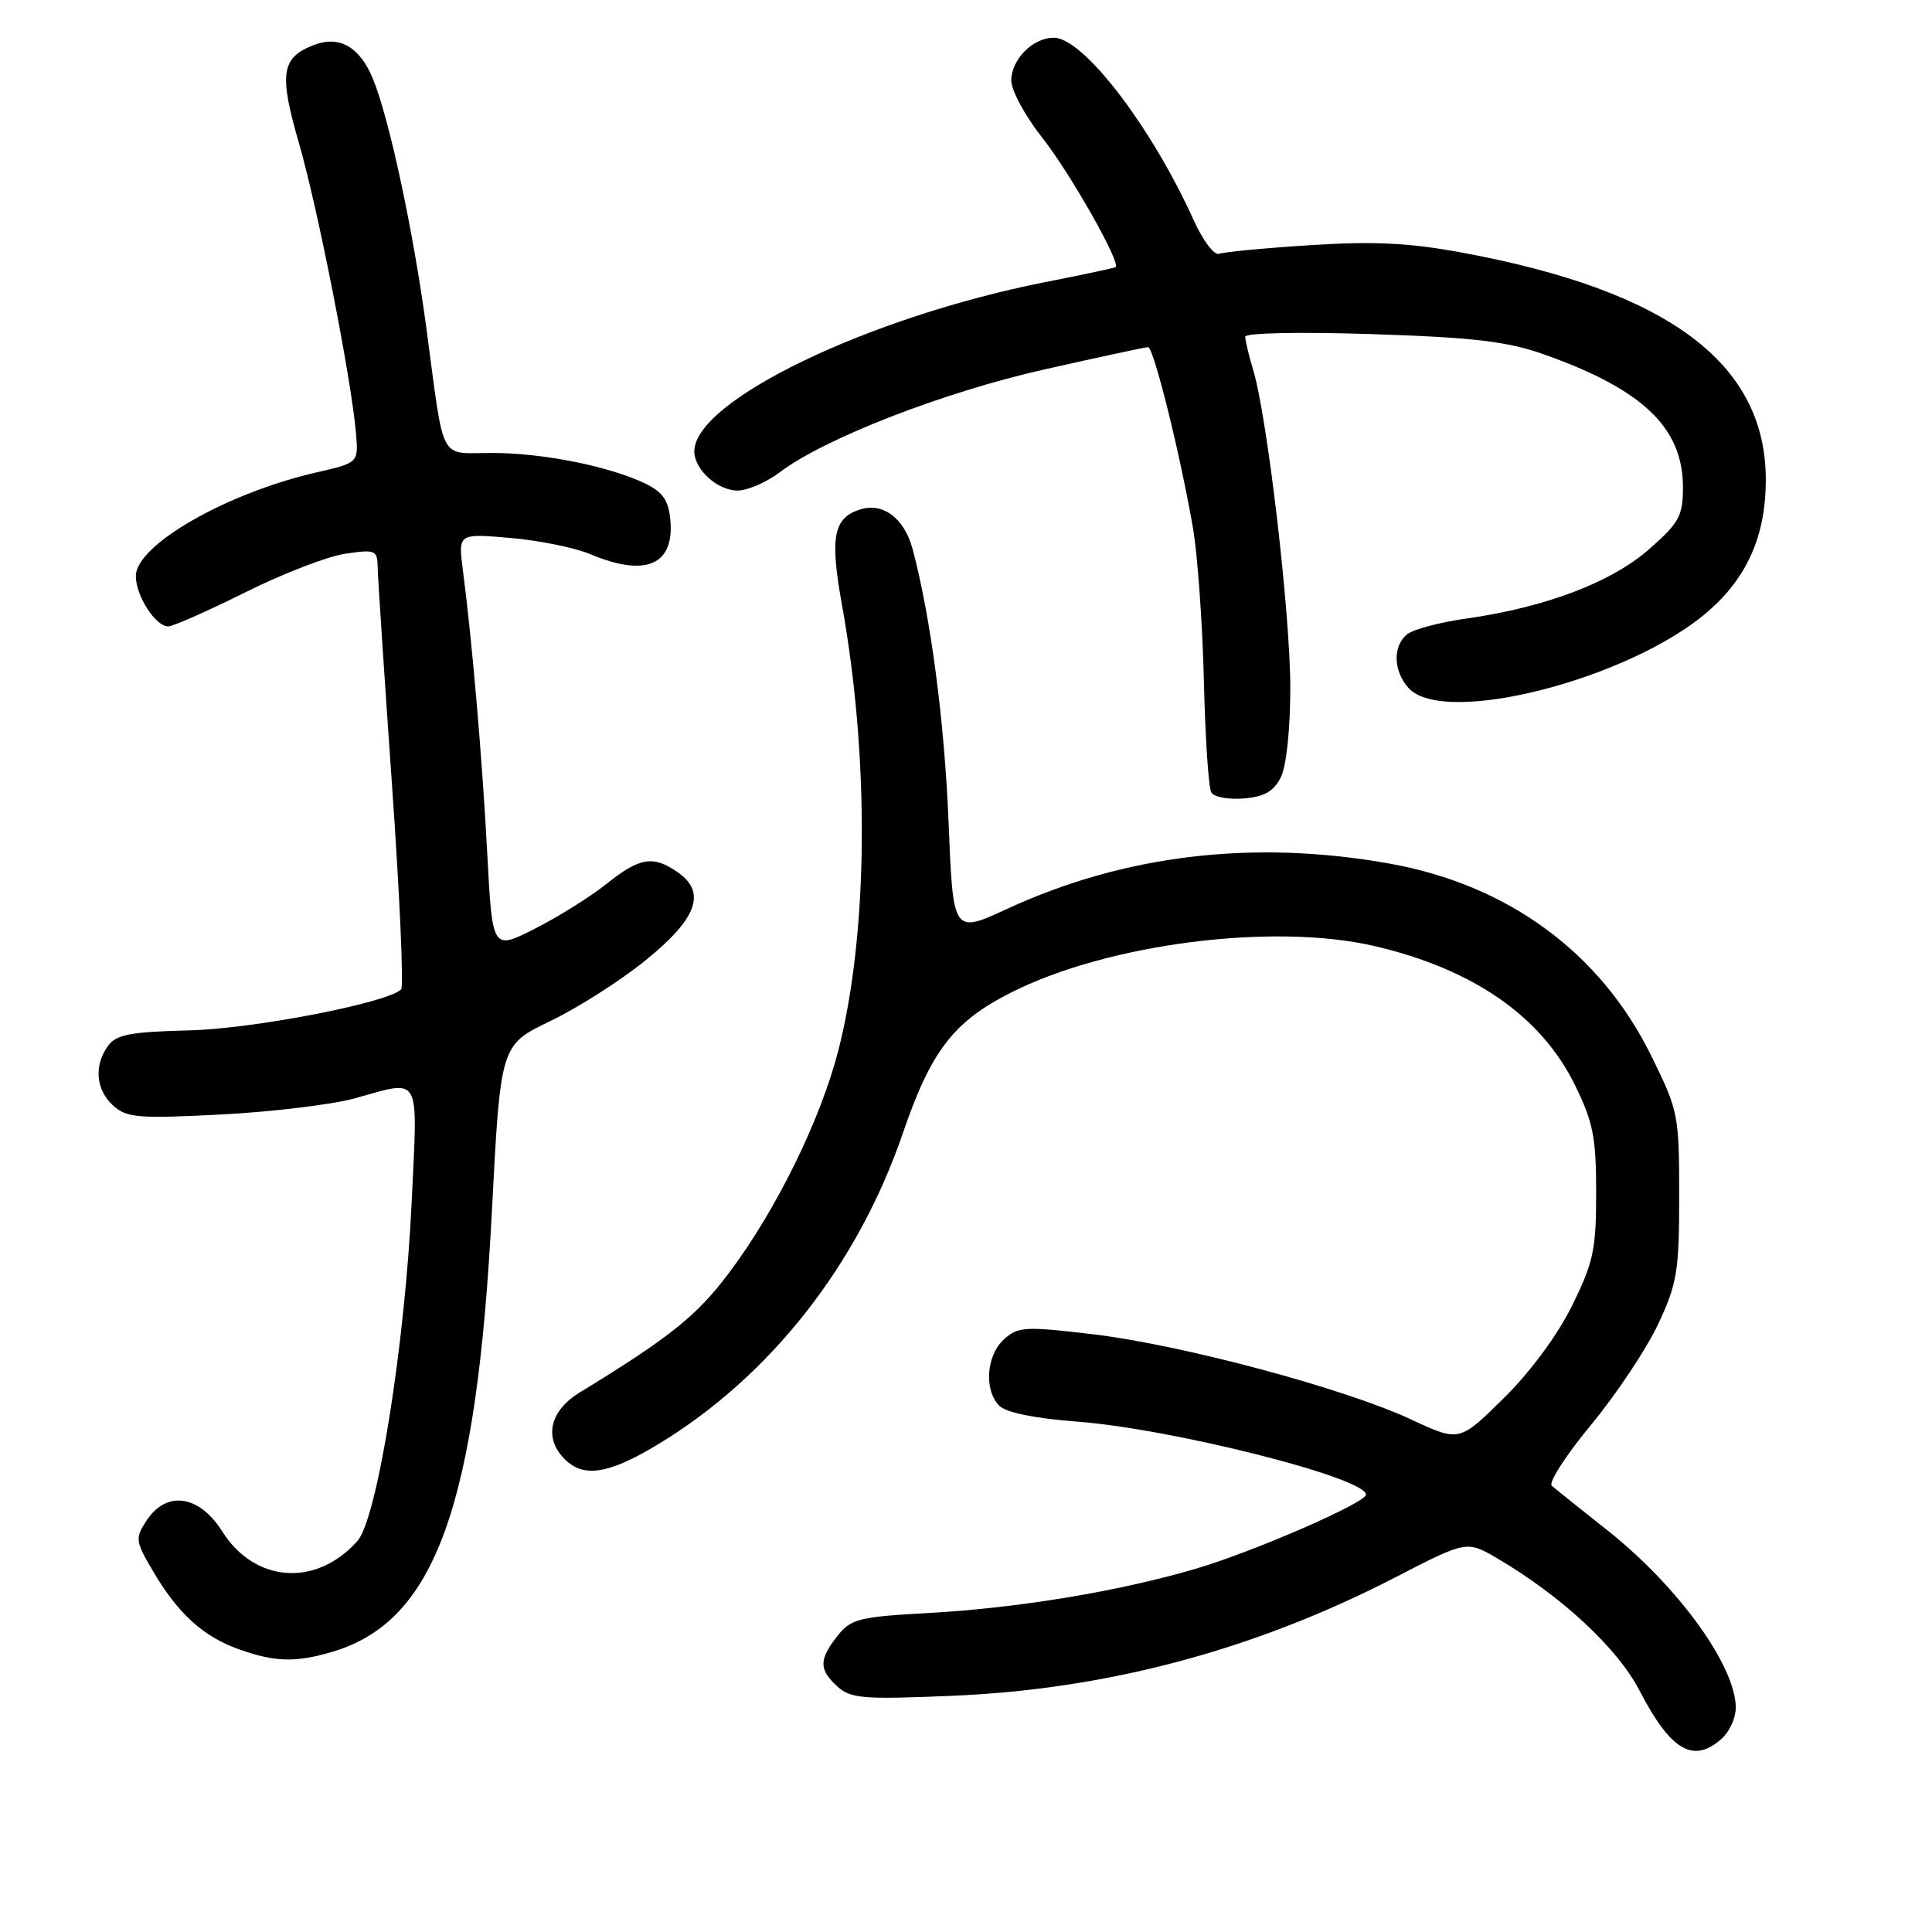 <?xml version="1.0" encoding="UTF-8" standalone="no"?>
<!DOCTYPE svg PUBLIC "-//W3C//DTD SVG 1.1//EN" "http://www.w3.org/Graphics/SVG/1.1/DTD/svg11.dtd" >
<svg xmlns="http://www.w3.org/2000/svg" xmlns:xlink="http://www.w3.org/1999/xlink" version="1.1" viewBox="0 0 256 256">
 <g >
 <path fill="currentColor"
d=" M 228.17 230.35 C 229.18 229.43 230.00 227.61 230.00 226.30 C 230.00 220.77 222.41 210.26 213.06 202.83 C 209.45 199.97 206.10 197.29 205.62 196.88 C 205.14 196.48 207.48 192.83 210.83 188.79 C 214.18 184.74 218.17 178.74 219.71 175.46 C 222.24 170.06 222.50 168.46 222.50 158.45 C 222.50 147.69 222.40 147.19 218.75 139.80 C 212.02 126.18 199.77 117.22 184.07 114.42 C 166.11 111.22 148.98 113.25 133.43 120.44 C 126.29 123.73 126.29 123.73 125.70 109.12 C 125.15 95.59 123.34 81.84 120.93 72.77 C 119.84 68.67 117.01 66.54 113.96 67.51 C 110.43 68.63 109.95 71.18 111.56 80.13 C 115.24 100.52 115.05 123.66 111.10 139.13 C 108.73 148.38 102.86 160.34 96.57 168.70 C 92.31 174.37 88.74 177.22 76.80 184.52 C 72.97 186.86 72.07 190.31 74.57 193.08 C 77.13 195.91 80.51 195.44 87.28 191.33 C 102.07 182.35 113.67 167.58 119.63 150.16 C 123.35 139.28 126.33 135.38 133.93 131.54 C 146.78 125.02 168.83 122.22 182.27 125.39 C 195.25 128.44 204.23 134.69 208.68 143.76 C 211.10 148.69 211.50 150.70 211.50 158.02 C 211.50 165.59 211.14 167.26 208.30 173.02 C 206.37 176.93 202.77 181.80 199.24 185.28 C 193.37 191.07 193.37 191.07 186.94 188.07 C 178.11 183.95 156.53 178.18 144.78 176.79 C 135.81 175.73 134.90 175.78 133.03 177.47 C 130.68 179.60 130.36 184.22 132.42 186.28 C 133.31 187.17 137.16 187.95 142.69 188.37 C 155.30 189.32 181.00 195.81 181.00 198.05 C 181.00 199.12 166.16 205.59 158.50 207.85 C 148.39 210.84 135.02 213.06 123.21 213.72 C 113.78 214.24 112.75 214.50 110.96 216.78 C 108.49 219.91 108.50 221.23 110.97 223.48 C 112.73 225.07 114.40 225.20 126.22 224.70 C 146.70 223.84 166.24 218.62 184.80 209.05 C 194.35 204.12 194.35 204.12 198.43 206.51 C 206.92 211.50 214.35 218.41 217.24 224.00 C 221.38 232.00 224.40 233.76 228.17 230.35 Z  M 44.14 218.84 C 57.67 214.79 63.15 199.57 65.18 160.48 C 66.32 138.47 66.32 138.47 72.91 135.30 C 76.54 133.56 82.20 129.95 85.50 127.28 C 92.36 121.74 93.64 118.27 89.83 115.60 C 86.57 113.31 84.78 113.59 80.39 117.10 C 78.25 118.81 73.97 121.49 70.87 123.06 C 65.24 125.91 65.24 125.91 64.57 113.20 C 63.90 100.50 62.55 84.83 61.34 75.59 C 60.70 70.68 60.70 70.68 67.60 71.28 C 71.40 71.60 76.17 72.57 78.22 73.43 C 85.57 76.53 89.40 74.87 88.82 68.82 C 88.57 66.29 87.80 65.18 85.50 64.07 C 80.71 61.78 72.01 60.03 65.27 60.02 C 58.04 60.00 58.94 61.69 56.50 43.50 C 54.74 30.42 51.54 15.54 49.38 10.36 C 47.64 6.20 44.97 4.68 41.63 5.95 C 37.26 7.61 36.93 9.73 39.63 19.03 C 42.11 27.60 46.56 50.23 47.17 57.41 C 47.50 61.32 47.50 61.32 41.92 62.60 C 30.01 65.33 18.00 72.22 18.00 76.33 C 18.00 78.95 20.60 83.00 22.29 83.00 C 22.93 83.00 27.52 80.97 32.48 78.50 C 37.44 76.02 43.41 73.71 45.75 73.37 C 49.73 72.78 50.00 72.90 50.04 75.12 C 50.06 76.43 50.92 89.42 51.94 104.00 C 52.97 118.58 53.51 130.78 53.15 131.11 C 51.23 132.91 33.54 136.33 25.07 136.53 C 17.30 136.72 15.41 137.08 14.32 138.57 C 12.42 141.18 12.69 144.41 15.00 146.50 C 16.78 148.11 18.30 148.24 29.25 147.68 C 35.99 147.33 43.98 146.37 47.00 145.54 C 55.92 143.08 55.35 142.04 54.55 159.25 C 53.66 178.24 49.98 201.24 47.36 204.19 C 41.89 210.33 33.76 209.75 29.44 202.91 C 26.40 198.08 22.05 197.46 19.42 201.48 C 17.88 203.84 17.92 204.19 20.30 208.23 C 23.59 213.82 26.93 216.86 31.66 218.54 C 36.45 220.25 39.21 220.32 44.14 218.84 Z  M 169.71 103.00 C 170.46 101.51 170.97 96.65 170.97 91.00 C 170.96 81.21 167.92 55.19 166.05 49.01 C 165.47 47.09 165.00 45.11 165.00 44.62 C 165.00 44.11 172.15 43.96 181.75 44.27 C 195.24 44.71 199.67 45.23 204.50 46.93 C 217.64 51.56 223.00 56.66 223.00 64.56 C 223.00 68.36 222.51 69.26 218.53 72.76 C 213.55 77.15 204.81 80.47 194.37 81.95 C 190.79 82.45 187.22 83.40 186.43 84.06 C 184.52 85.65 184.62 88.92 186.65 91.17 C 191.34 96.35 216.15 89.95 226.44 80.92 C 231.54 76.44 233.95 70.94 233.98 63.70 C 234.04 48.16 221.12 38.50 193.50 33.43 C 186.64 32.17 181.91 31.95 173.58 32.49 C 167.58 32.87 162.15 33.39 161.53 33.63 C 160.90 33.87 159.41 31.90 158.21 29.26 C 152.57 16.76 143.55 5.00 139.63 5.00 C 136.85 5.00 134.00 7.88 134.00 10.68 C 134.00 11.99 135.84 15.38 138.09 18.23 C 141.79 22.91 148.59 34.91 147.82 35.40 C 147.64 35.51 143.45 36.41 138.50 37.38 C 115.00 42.03 92.00 53.12 92.00 59.81 C 92.00 62.21 95.07 65.00 97.72 65.00 C 99.05 65.00 101.57 63.91 103.32 62.58 C 109.21 58.11 125.02 51.96 138.40 48.95 C 145.59 47.33 151.76 46.00 152.12 46.00 C 152.87 46.00 156.40 60.25 158.08 70.00 C 158.69 73.58 159.34 82.67 159.52 90.22 C 159.70 97.76 160.14 104.43 160.51 105.02 C 160.88 105.62 162.82 105.97 164.82 105.80 C 167.52 105.58 168.78 104.86 169.71 103.00 Z "/>
</g>
</svg>